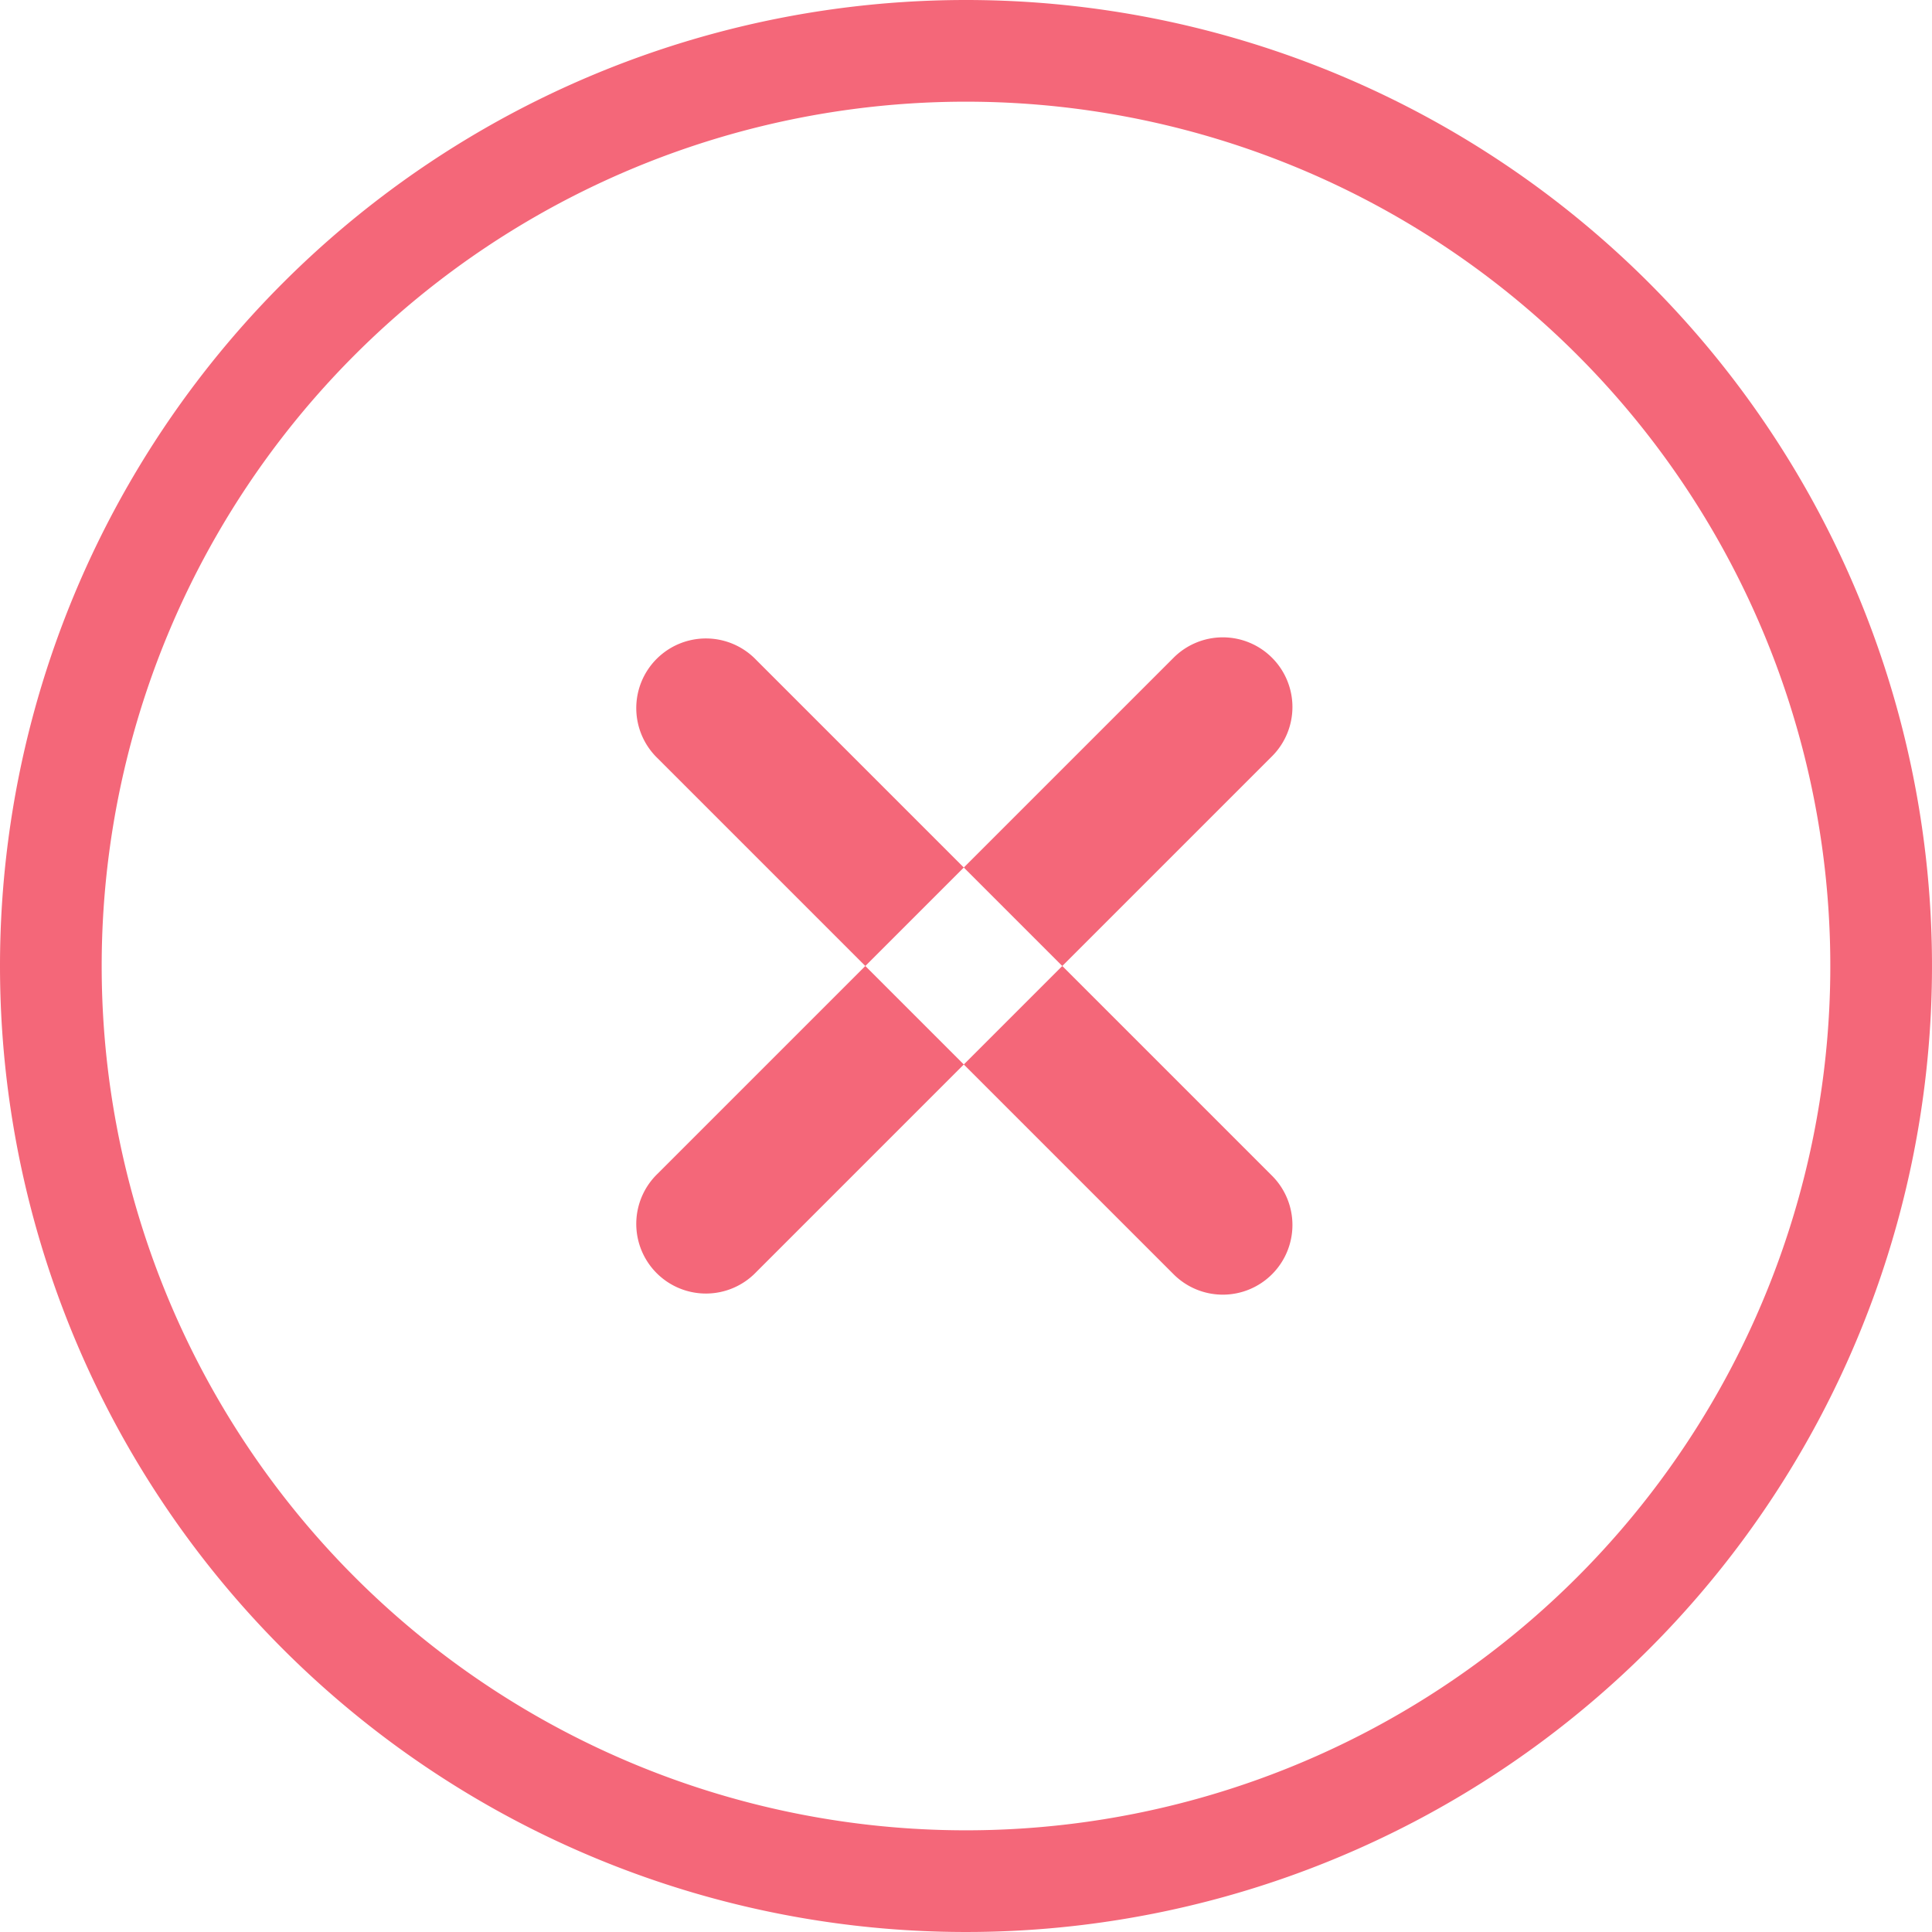 <svg xmlns="http://www.w3.org/2000/svg" width="19" height="19" viewBox="0 0 19 19">
  <defs>
    <style>
      .cls-1 {
        fill: #f46779;
        fill-rule: evenodd;
      }
    </style>
  </defs>
  <path id="Эллипс_14_копия" data-name="Эллипс 14 копия" class="cls-1" d="M821.5,417a9.5,9.5,0,1,1-9.5,9.5A9.5,9.5,0,0,1,821.5,417Zm0,1a8.5,8.5,0,1,1-8.5,8.5A8.5,8.5,0,0,1,821.5,418Zm3.01,5.469a0.685,0.685,0,0,1,0,.968l-5.073,5.073a0.685,0.685,0,1,1-.968-0.969l5.072-5.072A0.684,0.684,0,0,1,824.51,423.469Zm0,6.062a0.685,0.685,0,0,0,0-.968l-5.073-5.073a0.685,0.685,0,1,0-.968.969l5.072,5.072A0.684,0.684,0,0,0,824.51,429.531Z" transform="translate(-812 -417)"/>
</svg>
